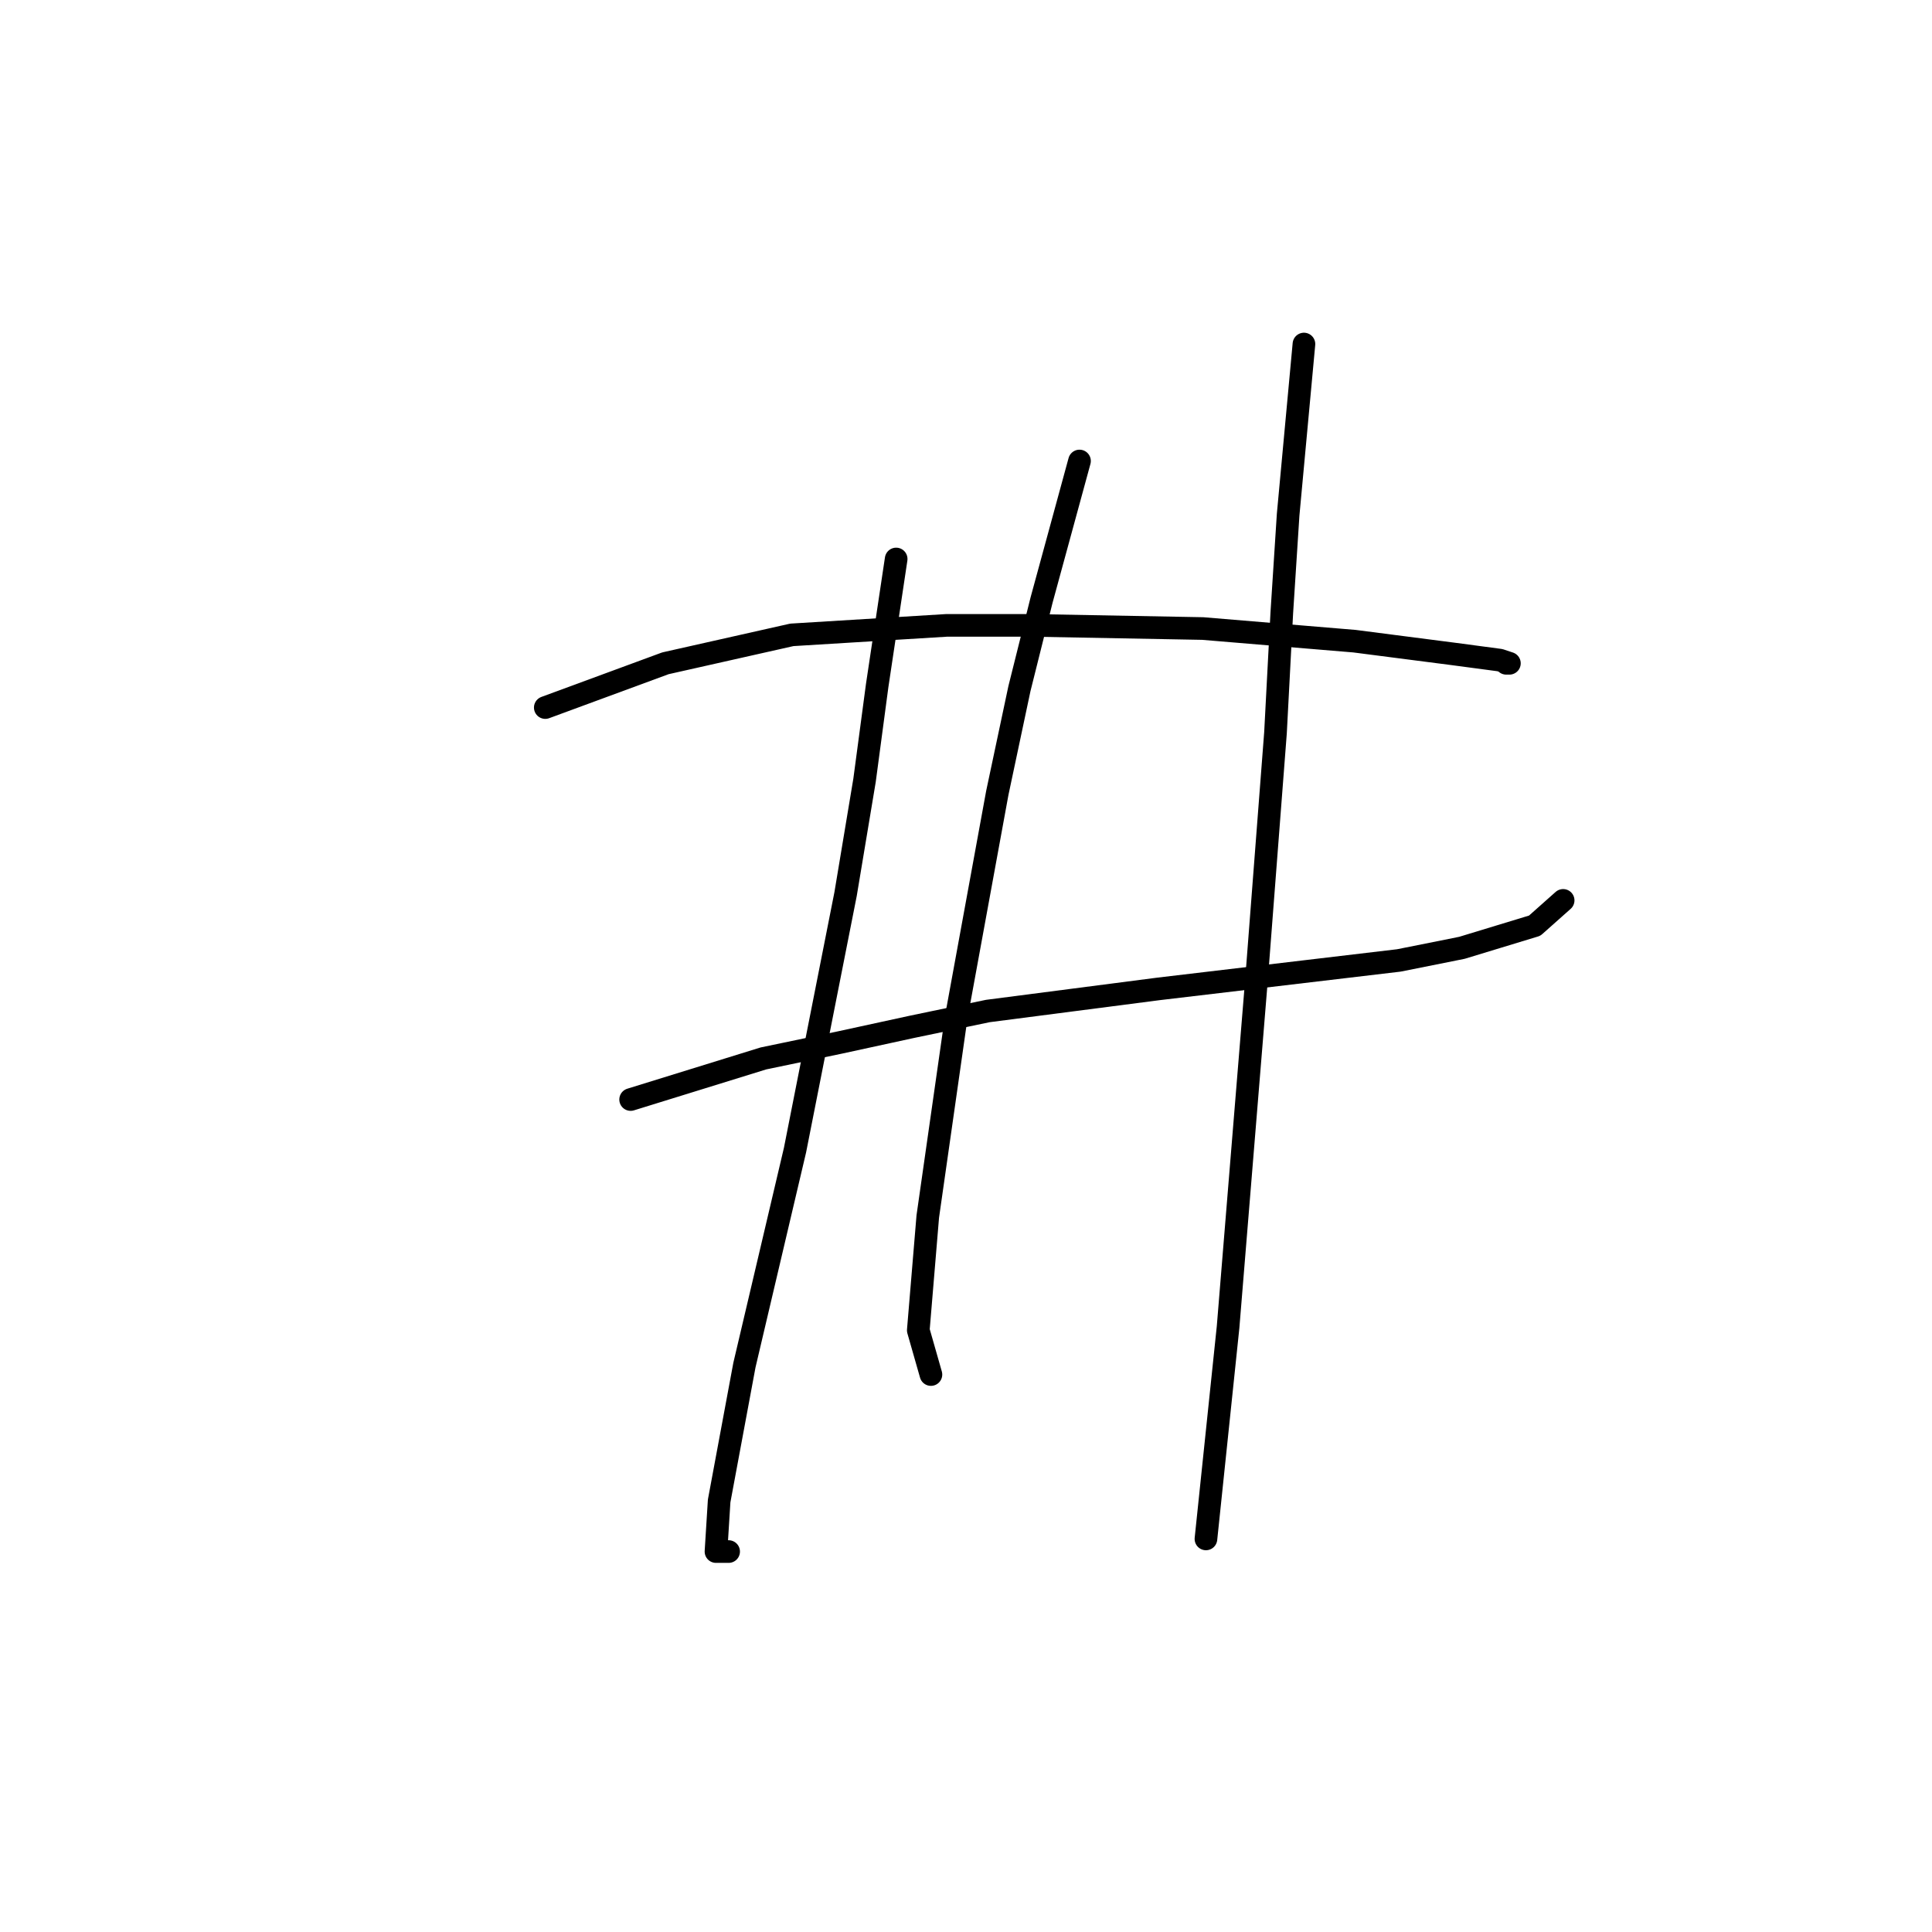 <?xml version="1.0" standalone="no"?>
    <svg width="256" height="256" xmlns="http://www.w3.org/2000/svg" version="1.1">
    <polyline stroke="black" stroke-width="3" stroke-linecap="round" fill="transparent" stroke-linejoin="round" points="72.253 93.755 88.17 87.891 104.924 84.122 125.448 82.865 136.757 82.865 159.375 83.284 179.48 84.959 192.465 86.635 198.748 87.472 200.004 87.891 199.585 87.891 199.585 87.891 " />
        <polyline stroke="black" stroke-width="3" stroke-linecap="round" fill="transparent" stroke-linejoin="round" points="83.562 145.693 101.154 140.248 111.207 138.154 120.84 136.06 130.893 133.965 153.511 131.034 185.344 127.264 193.721 125.588 203.355 122.656 207.125 119.306 207.125 119.306 " />
        <polyline stroke="black" stroke-width="3" stroke-linecap="round" fill="transparent" stroke-linejoin="round" points="118.746 74.069 116.233 90.823 114.557 103.389 112.044 118.468 105.343 152.395 98.641 180.877 95.29 198.888 94.871 205.59 96.547 205.59 96.547 205.59 " />
        <polyline stroke="black" stroke-width="3" stroke-linecap="round" fill="transparent" stroke-linejoin="round" points="143.04 61.085 138.013 79.514 135.081 91.242 132.149 105.064 126.704 134.803 122.935 161.191 121.678 176.27 123.353 182.134 123.353 182.134 " />
        <polyline stroke="black" stroke-width="3" stroke-linecap="round" fill="transparent" stroke-linejoin="round" points="172.779 45.587 170.684 68.205 169.846 81.19 169.009 97.106 166.496 129.777 162.726 175.851 159.794 203.914 159.794 203.914 " />
        </svg>